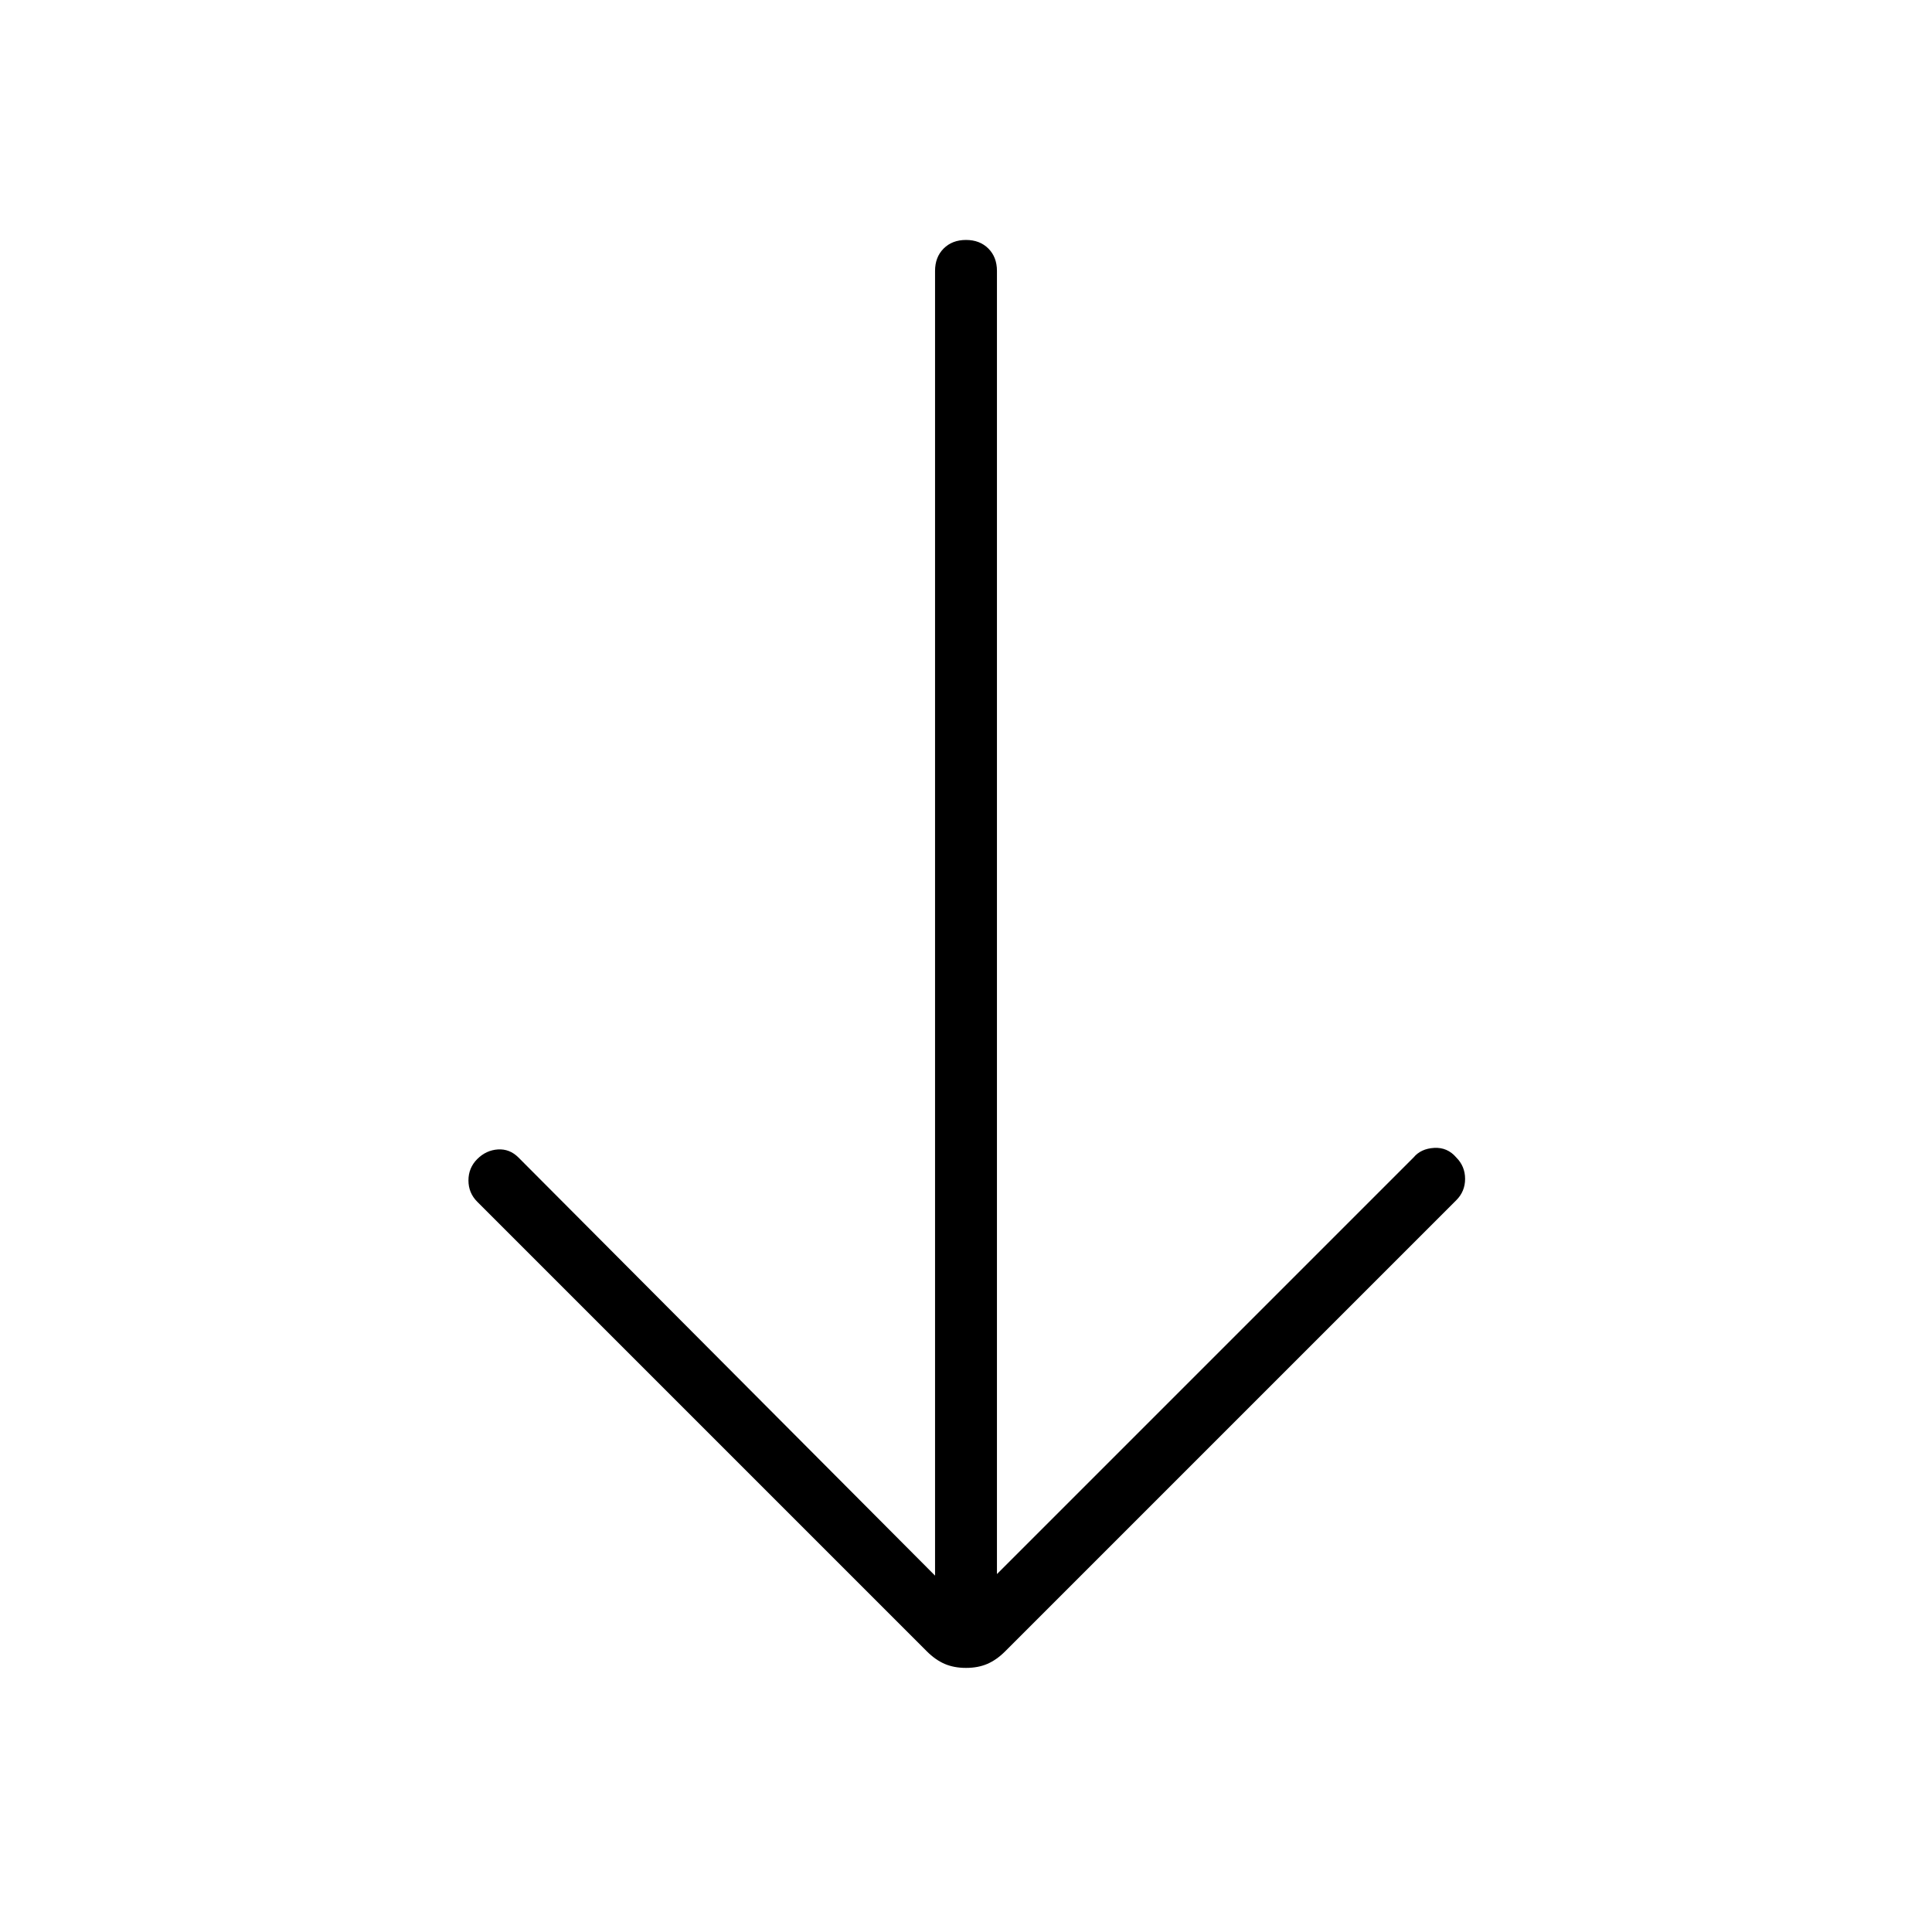 <svg xmlns="http://www.w3.org/2000/svg" width="48" height="48" viewBox="0 -960 960 960"><path d="M480-131.23q-6 0-10.62-2-4.61-2-8.84-6.23L237.15-362.85q-4.38-4.38-4.38-10.61 0-6.23 4.38-10.62 4.39-4.38 10.23-4.77 5.85-.38 10.24 4l207 207.77v-648.3q0-6.85 4.26-11.12 4.27-4.27 11.12-4.27t11.12 4.27q4.26 4.27 4.26 11.12v647.53l207-207q3.62-4.38 10.24-4.77 6.61-.38 11 4.77 4.38 4.39 4.38 10.62 0 6.23-4.38 10.61L499.46-139.46q-4.23 4.23-8.84 6.23-4.62 2-10.62 2Z"/></svg>